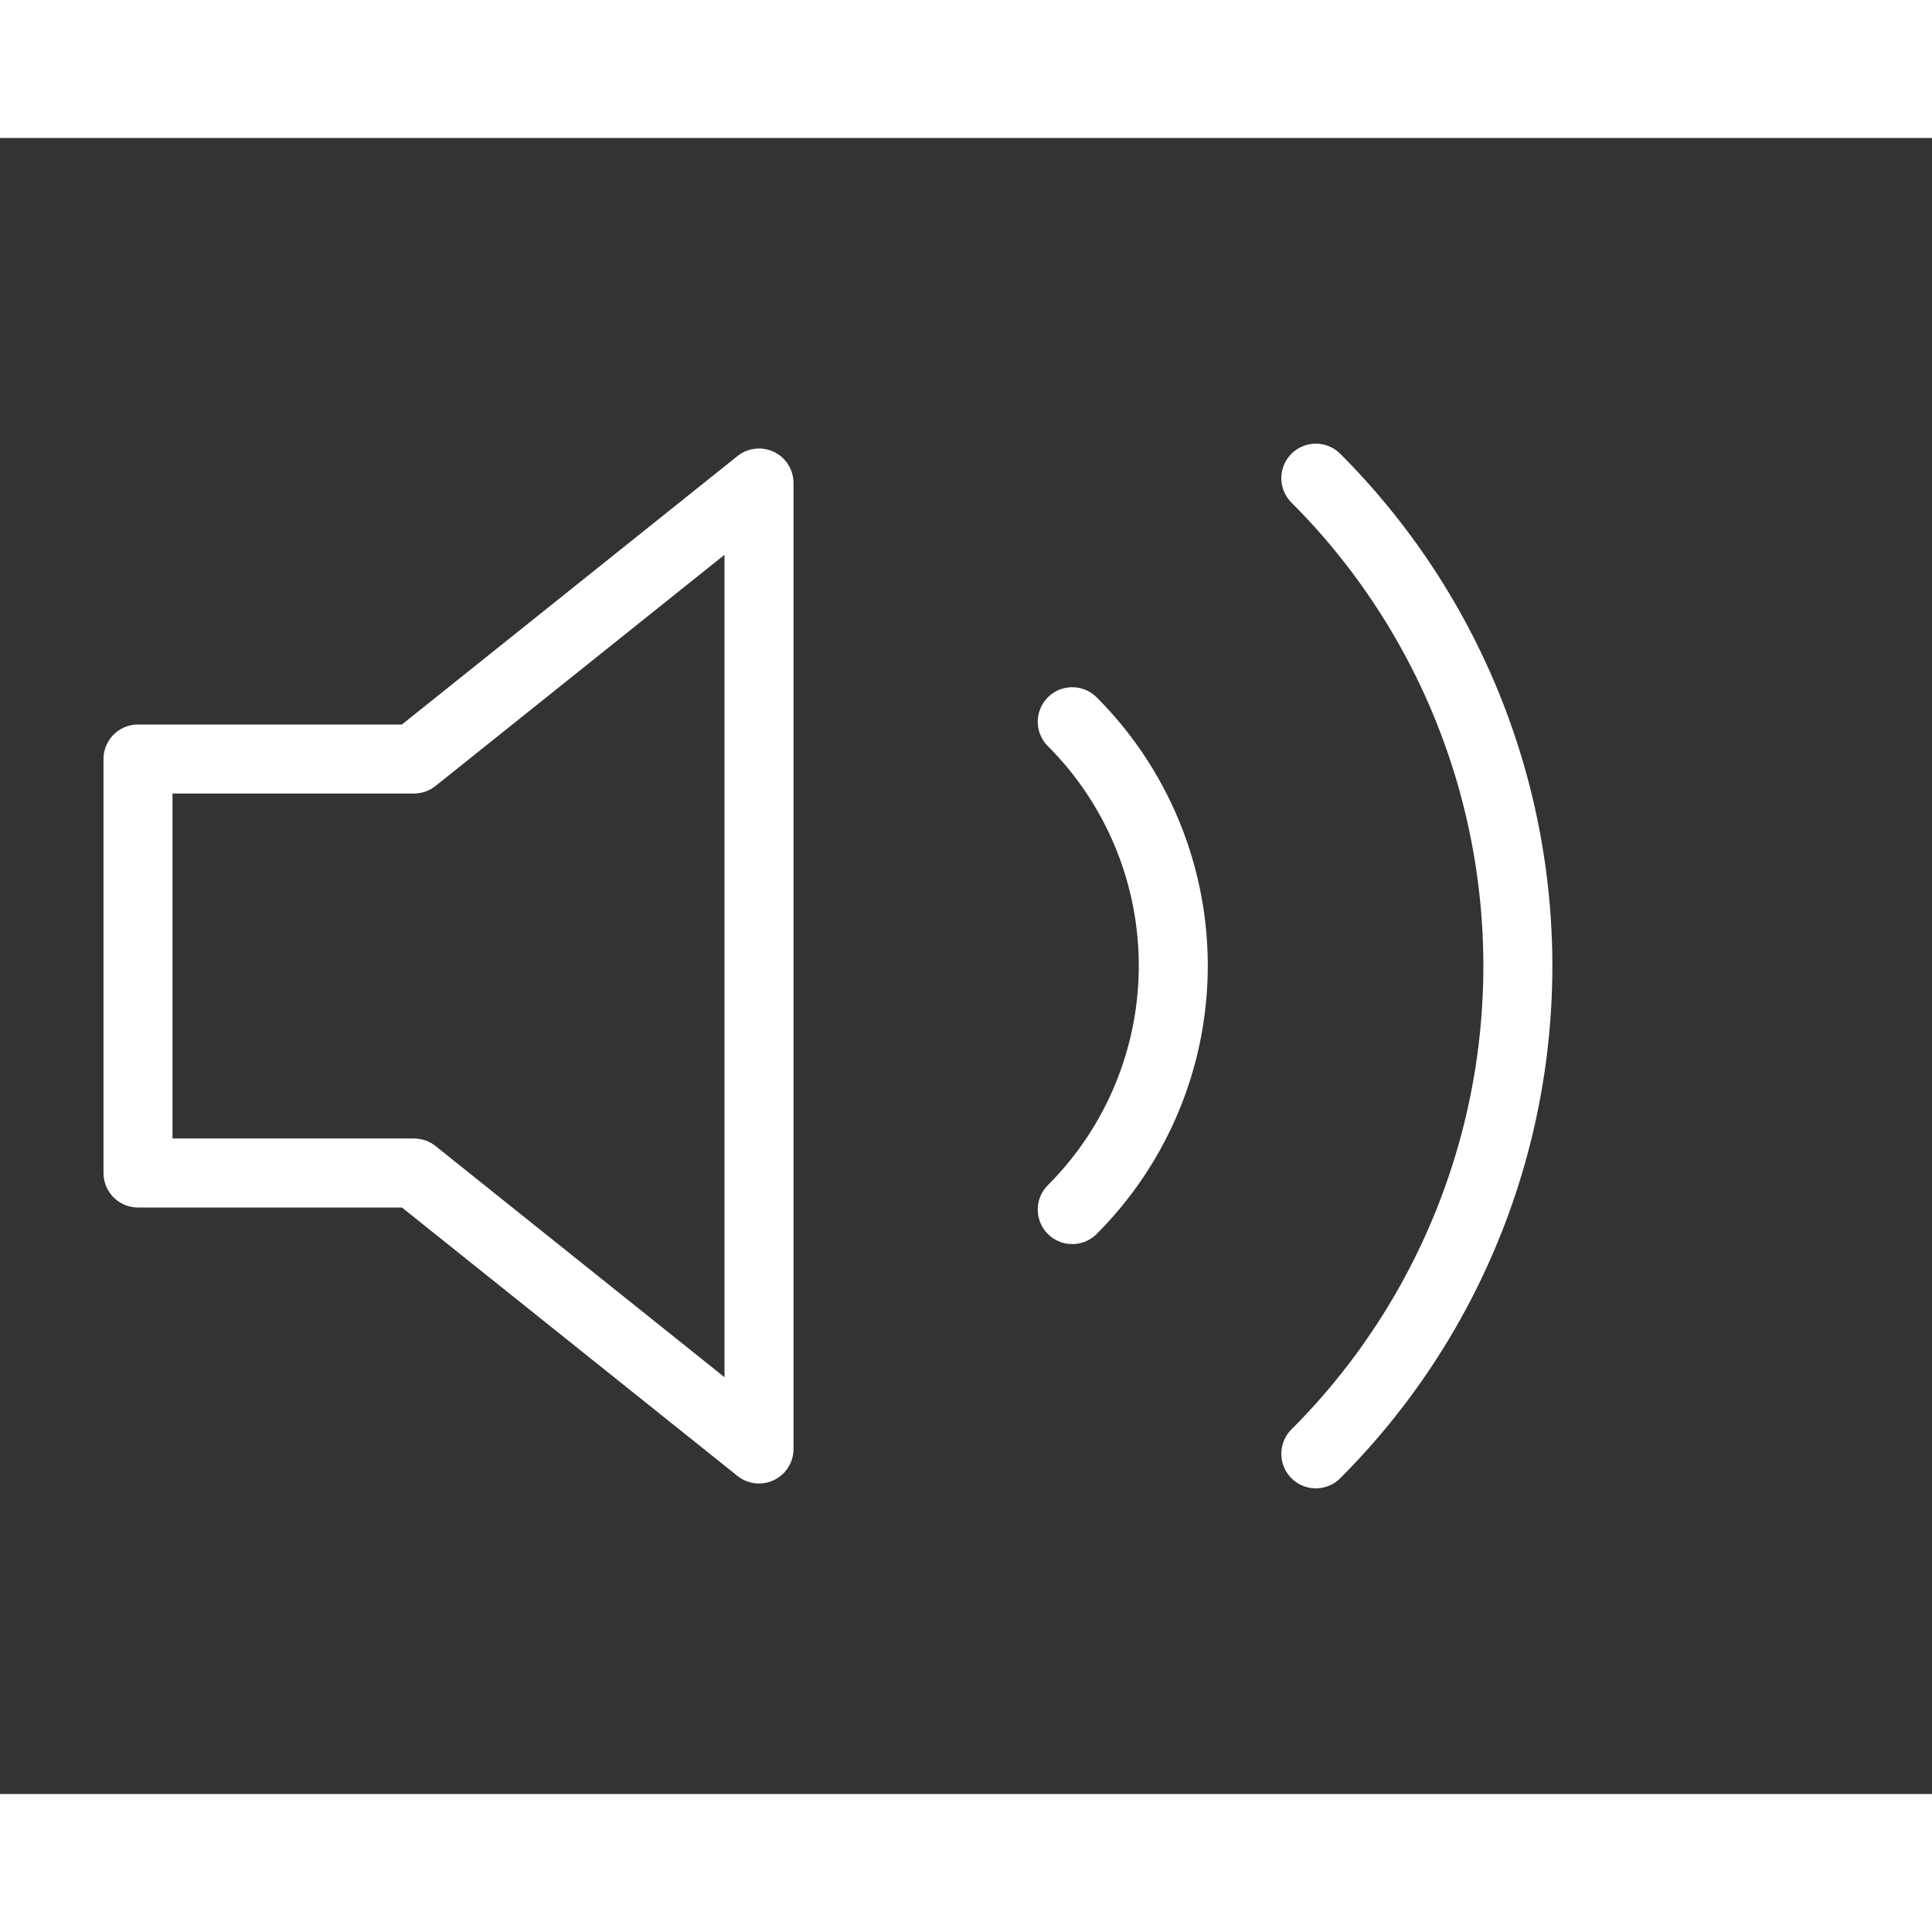 <svg xmlns="http://www.w3.org/2000/svg" width="256" height="256" viewBox="0 0 28 24" fill="none" stroke="white"
    stroke-width="1" stroke-linecap="round" stroke-linejoin="round" class="feather feather-volume-2">
    <rect x="0" y="0" width="28" height="24" fill="#333333" stroke="none"/>
    <polygon points="11 5 6 9 2 9 2 15 6 15 11 19 11 5"></polygon>
    <path d="M19.07 4.93a10 10 0 0 1 0 14.14M15.54 8.46a5 5 0 0 1 0 7.07"></path>
</svg>